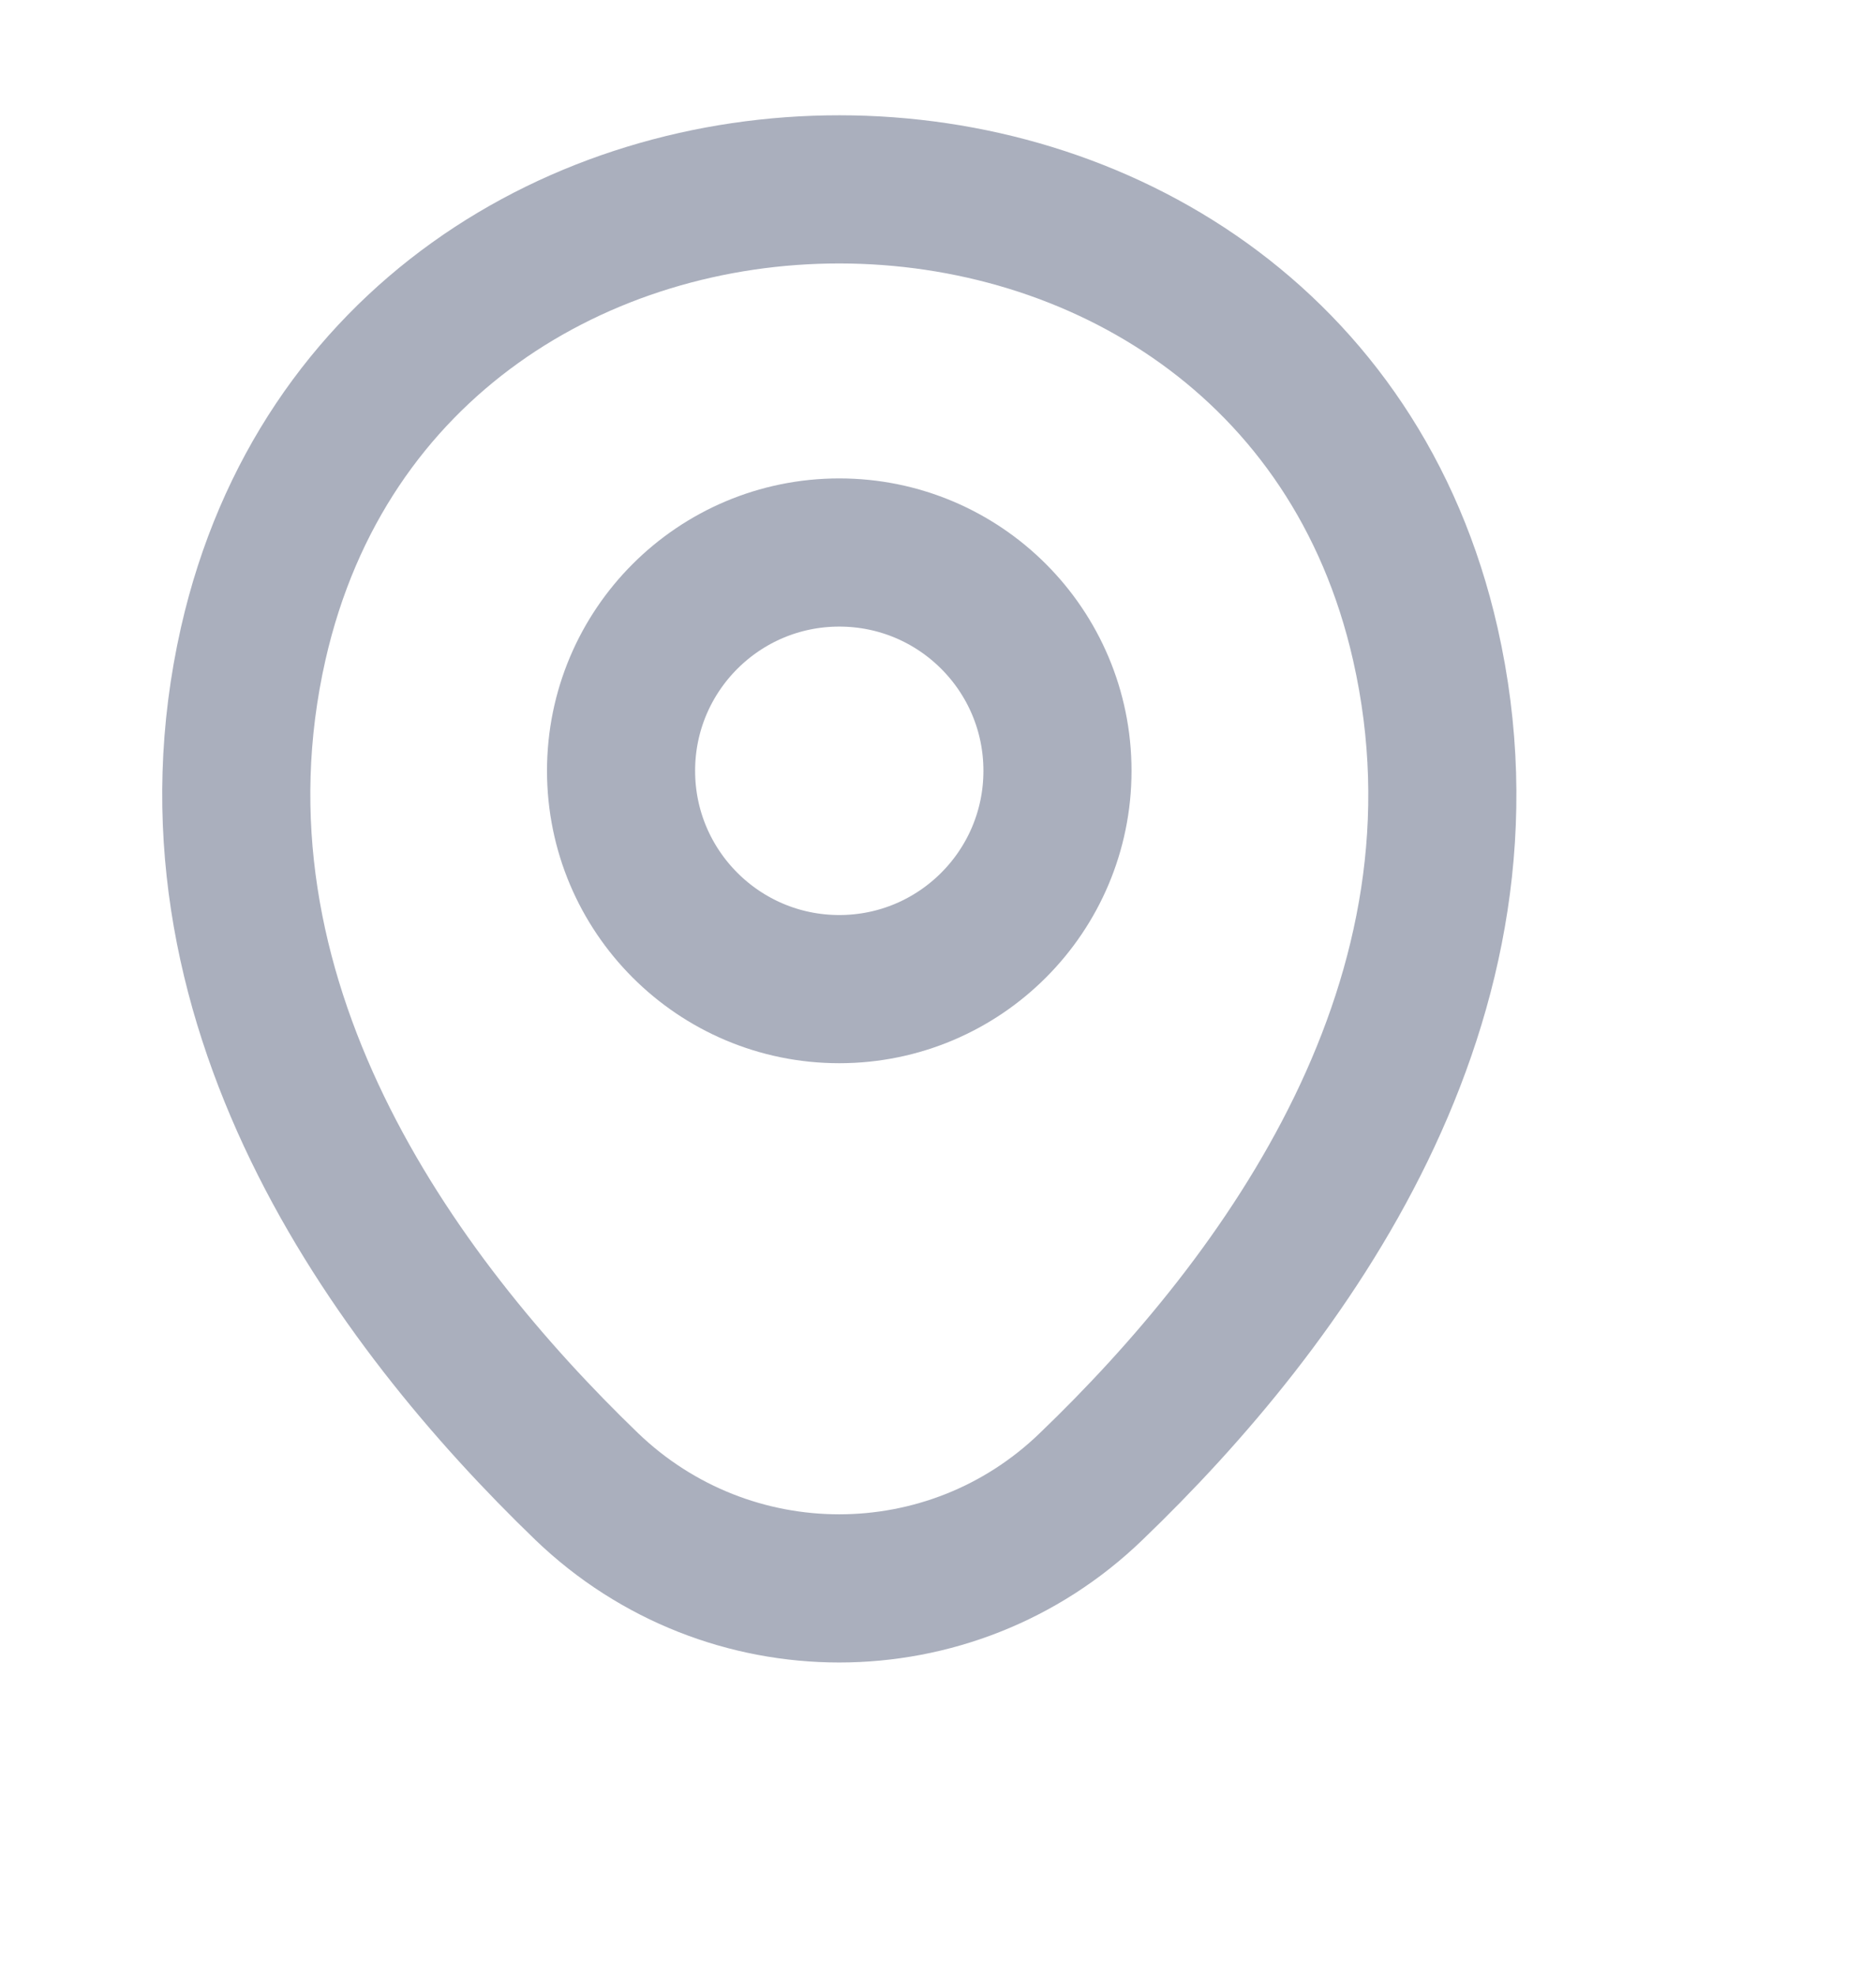 <svg width="19" height="20" viewBox="0 0 19 20" fill="none" xmlns="http://www.w3.org/2000/svg">
<path d="M8.5 10.013C9.721 10.013 10.71 9.023 10.71 7.803C10.71 6.582 9.721 5.593 8.5 5.593C7.28 5.593 6.29 6.582 6.29 7.803C6.29 9.023 7.28 10.013 8.5 10.013Z" stroke="#AAAFBD" stroke-width="1.5"/>
<path d="M2.565 6.514C3.96 0.38 13.048 0.387 14.436 6.521C15.251 10.119 13.012 13.165 11.05 15.049C9.627 16.423 7.374 16.423 5.943 15.049C3.988 13.165 1.75 10.112 2.565 6.514Z" stroke="#AAAFBD" stroke-width="1.5"/>
</svg>
